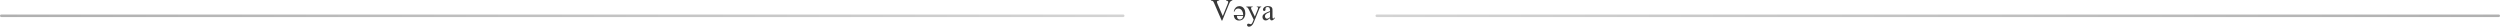 <svg width="986" height="10.535" viewBox="0 0 986 10.535" fill="none" xmlns="http://www.w3.org/2000/svg" xmlns:xlink="http://www.w3.org/1999/xlink">
	<desc>
			Created with Pixso.
	</desc>
	<defs>
		<linearGradient x1="543.008" y1="6.222" x2="985.5" y2="6.222" id="paint_linear_15_171_0" gradientUnits="userSpaceOnUse">
			<stop stop-color="#D3D3D3"/>
			<stop offset="1" stop-color="#B0B0B0"/>
		</linearGradient>
		<linearGradient x1="0.505" y1="6.222" x2="442.998" y2="6.222" id="paint_linear_15_172_0" gradientUnits="userSpaceOnUse">
			<stop stop-color="#B0B0B0"/>
			<stop offset="1" stop-color="#D3D3D3"/>
		</linearGradient>
	</defs>
	<path id="Line 3" d="M543 6.22L985.5 6.22" stroke="url(#paint_linear_15_171_0)" stroke-opacity="1" stroke-width="1" stroke-linecap="round"/>
	<path id="Line 4" d="M0.5 6.22L442.99 6.22" stroke="url(#paint_linear_15_172_0)" stroke-opacity="1" stroke-width="1" stroke-linecap="round"/>
	<path id="or" d="M486.02 0.21L486.02 0L483.57 0L483.57 0.21Q483.64 0.22 483.67 0.23Q484.07 0.29 484.24 0.45Q484.4 0.59 484.41 0.75Q484.41 0.76 484.41 0.77Q484.41 1.04 484.13 1.72L482.26 6.32L480.24 1.66Q479.97 1.04 479.97 0.75Q479.97 0.64 480.01 0.56Q480.05 0.47 480.13 0.4Q480.3 0.26 480.85 0.21L480.85 0L477.6 0L477.6 0.21Q477.96 0.24 478.18 0.34Q478.3 0.4 478.4 0.49Q478.48 0.55 478.54 0.63Q478.63 0.75 478.86 1.27L481.84 8.12L482.05 8.12L484.83 1.36Q485.07 0.77 485.38 0.48Q485.59 0.29 486.02 0.21ZM490.58 7.16Q491.15 6.38 491.15 5.19Q491.15 4.22 490.72 3.51Q490.64 3.39 490.56 3.27Q490.25 2.86 489.84 2.65Q489.38 2.41 488.8 2.41Q488.46 2.41 488.15 2.52Q487.7 2.67 487.33 3.05Q487.11 3.28 486.96 3.53Q486.69 3.98 486.61 4.53L486.79 4.65Q487.11 3.79 487.71 3.5Q488 3.36 488.36 3.36Q488.78 3.36 489.12 3.53Q489.55 3.74 489.85 4.2Q489.89 4.26 489.92 4.32Q490.32 5 490.32 5.92L486.61 5.92Q486.61 6.67 486.95 7.2Q487.04 7.35 487.16 7.48Q487.35 7.69 487.58 7.83Q488.04 8.1 488.67 8.1Q489.38 8.1 489.9 7.8Q490.26 7.58 490.54 7.22Q490.56 7.19 490.58 7.16ZM499.87 7.91Q500.08 7.81 500.9 7.17Q500.91 7.65 501.08 7.85Q501.14 7.92 501.22 7.97Q501.36 8.05 501.54 8.05Q502.13 8.05 502.79 7.17L502.79 6.84Q502.44 7.19 502.32 7.27Q502.31 7.27 502.31 7.27Q502.24 7.31 502.15 7.31Q502.11 7.31 502.07 7.29Q502.03 7.28 502 7.25Q501.93 7.19 501.9 7.02Q501.87 6.84 501.87 6.08L501.87 4.25Q501.87 3.48 501.77 3.22Q501.66 2.97 501.47 2.8Q501.37 2.72 501.26 2.66Q500.8 2.41 500.08 2.41Q499.15 2.41 498.64 2.84Q498.2 3.19 498.13 3.61Q498.12 3.69 498.12 3.76Q498.12 4.01 498.24 4.16Q498.25 4.17 498.26 4.18Q498.32 4.24 498.39 4.28Q498.49 4.33 498.61 4.33Q498.76 4.33 498.87 4.27Q498.93 4.23 498.97 4.18Q498.98 4.18 498.98 4.18Q499.11 4.03 499.11 3.77L499.1 3.43Q499.1 3.36 499.12 3.29Q499.16 3.11 499.32 2.97Q499.34 2.95 499.37 2.93Q499.58 2.77 499.91 2.77Q500.29 2.77 500.53 2.96Q500.59 3.01 500.65 3.07Q500.9 3.37 500.9 4.17L500.9 4.38Q499.52 4.89 498.93 5.24Q498.33 5.59 498.09 5.99Q498.09 5.99 498.09 6Q497.92 6.28 497.92 6.67Q497.92 7.16 498.14 7.5Q498.2 7.59 498.28 7.67Q498.42 7.82 498.6 7.92Q498.86 8.05 499.19 8.05Q499.42 8.05 499.63 7.99Q499.75 7.96 499.87 7.91ZM494.06 2.57L491.56 2.57L491.56 2.79Q491.86 2.86 491.99 2.95Q492.09 3.02 492.23 3.23Q492.43 3.5 492.51 3.68L494.44 7.73L494.06 8.66Q493.85 9.18 493.64 9.36Q493.43 9.55 493.26 9.55Q493.2 9.55 492.96 9.46Q492.63 9.33 492.44 9.33Q492.18 9.33 492.02 9.46Q492.01 9.47 491.99 9.48Q491.94 9.53 491.91 9.59Q491.83 9.71 491.83 9.87Q491.83 9.95 491.85 10.02Q491.9 10.19 492.06 10.33Q492.11 10.38 492.16 10.41Q492.36 10.53 492.62 10.53Q493.1 10.53 493.61 10.13Q494.12 9.73 494.44 8.95L496.63 3.6Q496.77 3.23 496.83 3.15Q496.97 2.95 497.08 2.88Q497.2 2.81 497.42 2.79L497.42 2.57L495.67 2.57L495.67 2.79Q495.92 2.79 496.02 2.83Q496.12 2.87 496.17 2.93Q496.21 2.98 496.21 3.09Q496.21 3.32 496.11 3.56L494.91 6.53L493.6 3.82Q493.41 3.42 493.41 3.19Q493.41 3.11 493.44 3.04Q493.47 2.97 493.54 2.9Q493.67 2.79 493.94 2.79L494.06 2.79L494.06 2.57ZM500.9 4.74L500.9 6.79Q500.18 7.37 499.73 7.37Q499.63 7.37 499.54 7.35Q499.33 7.29 499.15 7.09Q499.08 7.02 499.03 6.93Q498.9 6.7 498.9 6.39Q498.9 6.25 498.93 6.13Q498.98 5.94 499.1 5.78Q499.3 5.5 499.76 5.24Q500.02 5.09 500.9 4.74ZM487.83 6.26L490.32 6.26Q490.26 6.77 490.01 7.14Q489.97 7.19 489.93 7.24Q489.73 7.48 489.48 7.59Q489.26 7.69 489 7.69Q488.66 7.69 488.41 7.54Q488.12 7.37 487.95 6.99Q487.86 6.77 487.83 6.26Z" fill="#383838" fill-opacity="1" fill-rule="evenodd"/>
</svg>
